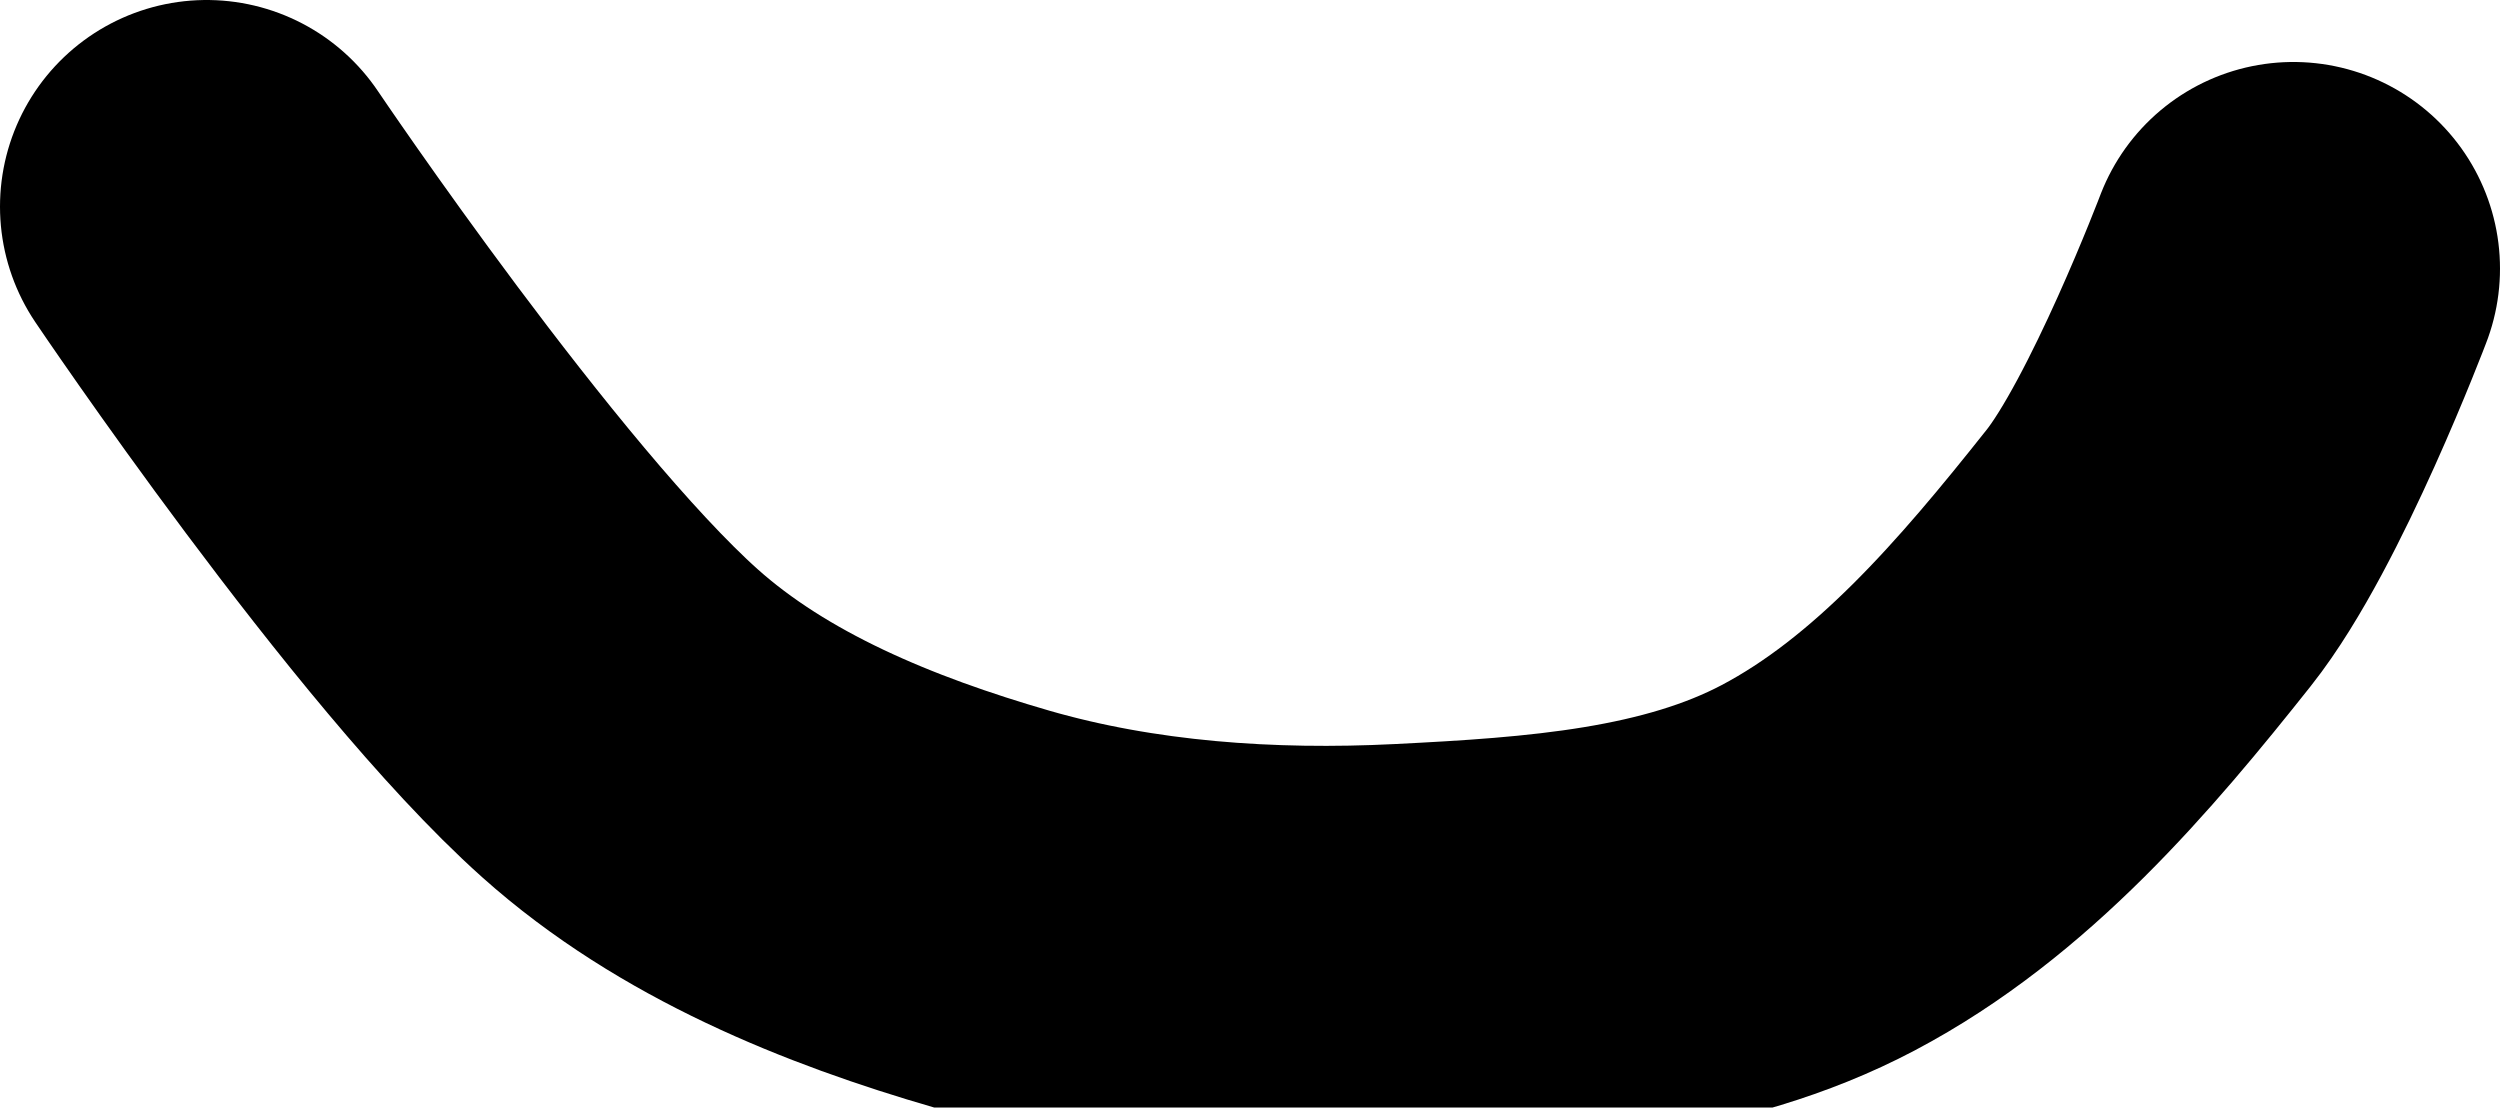<svg version="1.1" xmlns="http://www.w3.org/2000/svg" xmlns:xlink="http://www.w3.org/1999/xlink" width="30.25" height="13.401" viewBox="0,0,30.25,13.401"><g transform="translate(-296,-143.9)"><g data-paper-data="{&quot;isPaintingLayer&quot;:true}" fill="none" fill-rule="nonzero" stroke="#000000" stroke-width="5" stroke-linecap="round" stroke-linejoin="miter" stroke-miterlimit="10" stroke-dasharray="" stroke-dashoffset="0" style="mix-blend-mode: normal"><path d="M323.75,147.15c0,0 -0.94,2.479 -1.75,3.5c-1.135,1.431 -2.385,2.898 -4,3.75c-1.502,0.793 -3.304,0.915 -5,1c-1.671,0.084 -3.393,-0.035 -5,-0.5c-1.609,-0.466 -3.251,-1.133 -4.5,-2.25c-1.986,-1.777 -5,-6.25 -5,-6.25"/></g></g></svg>